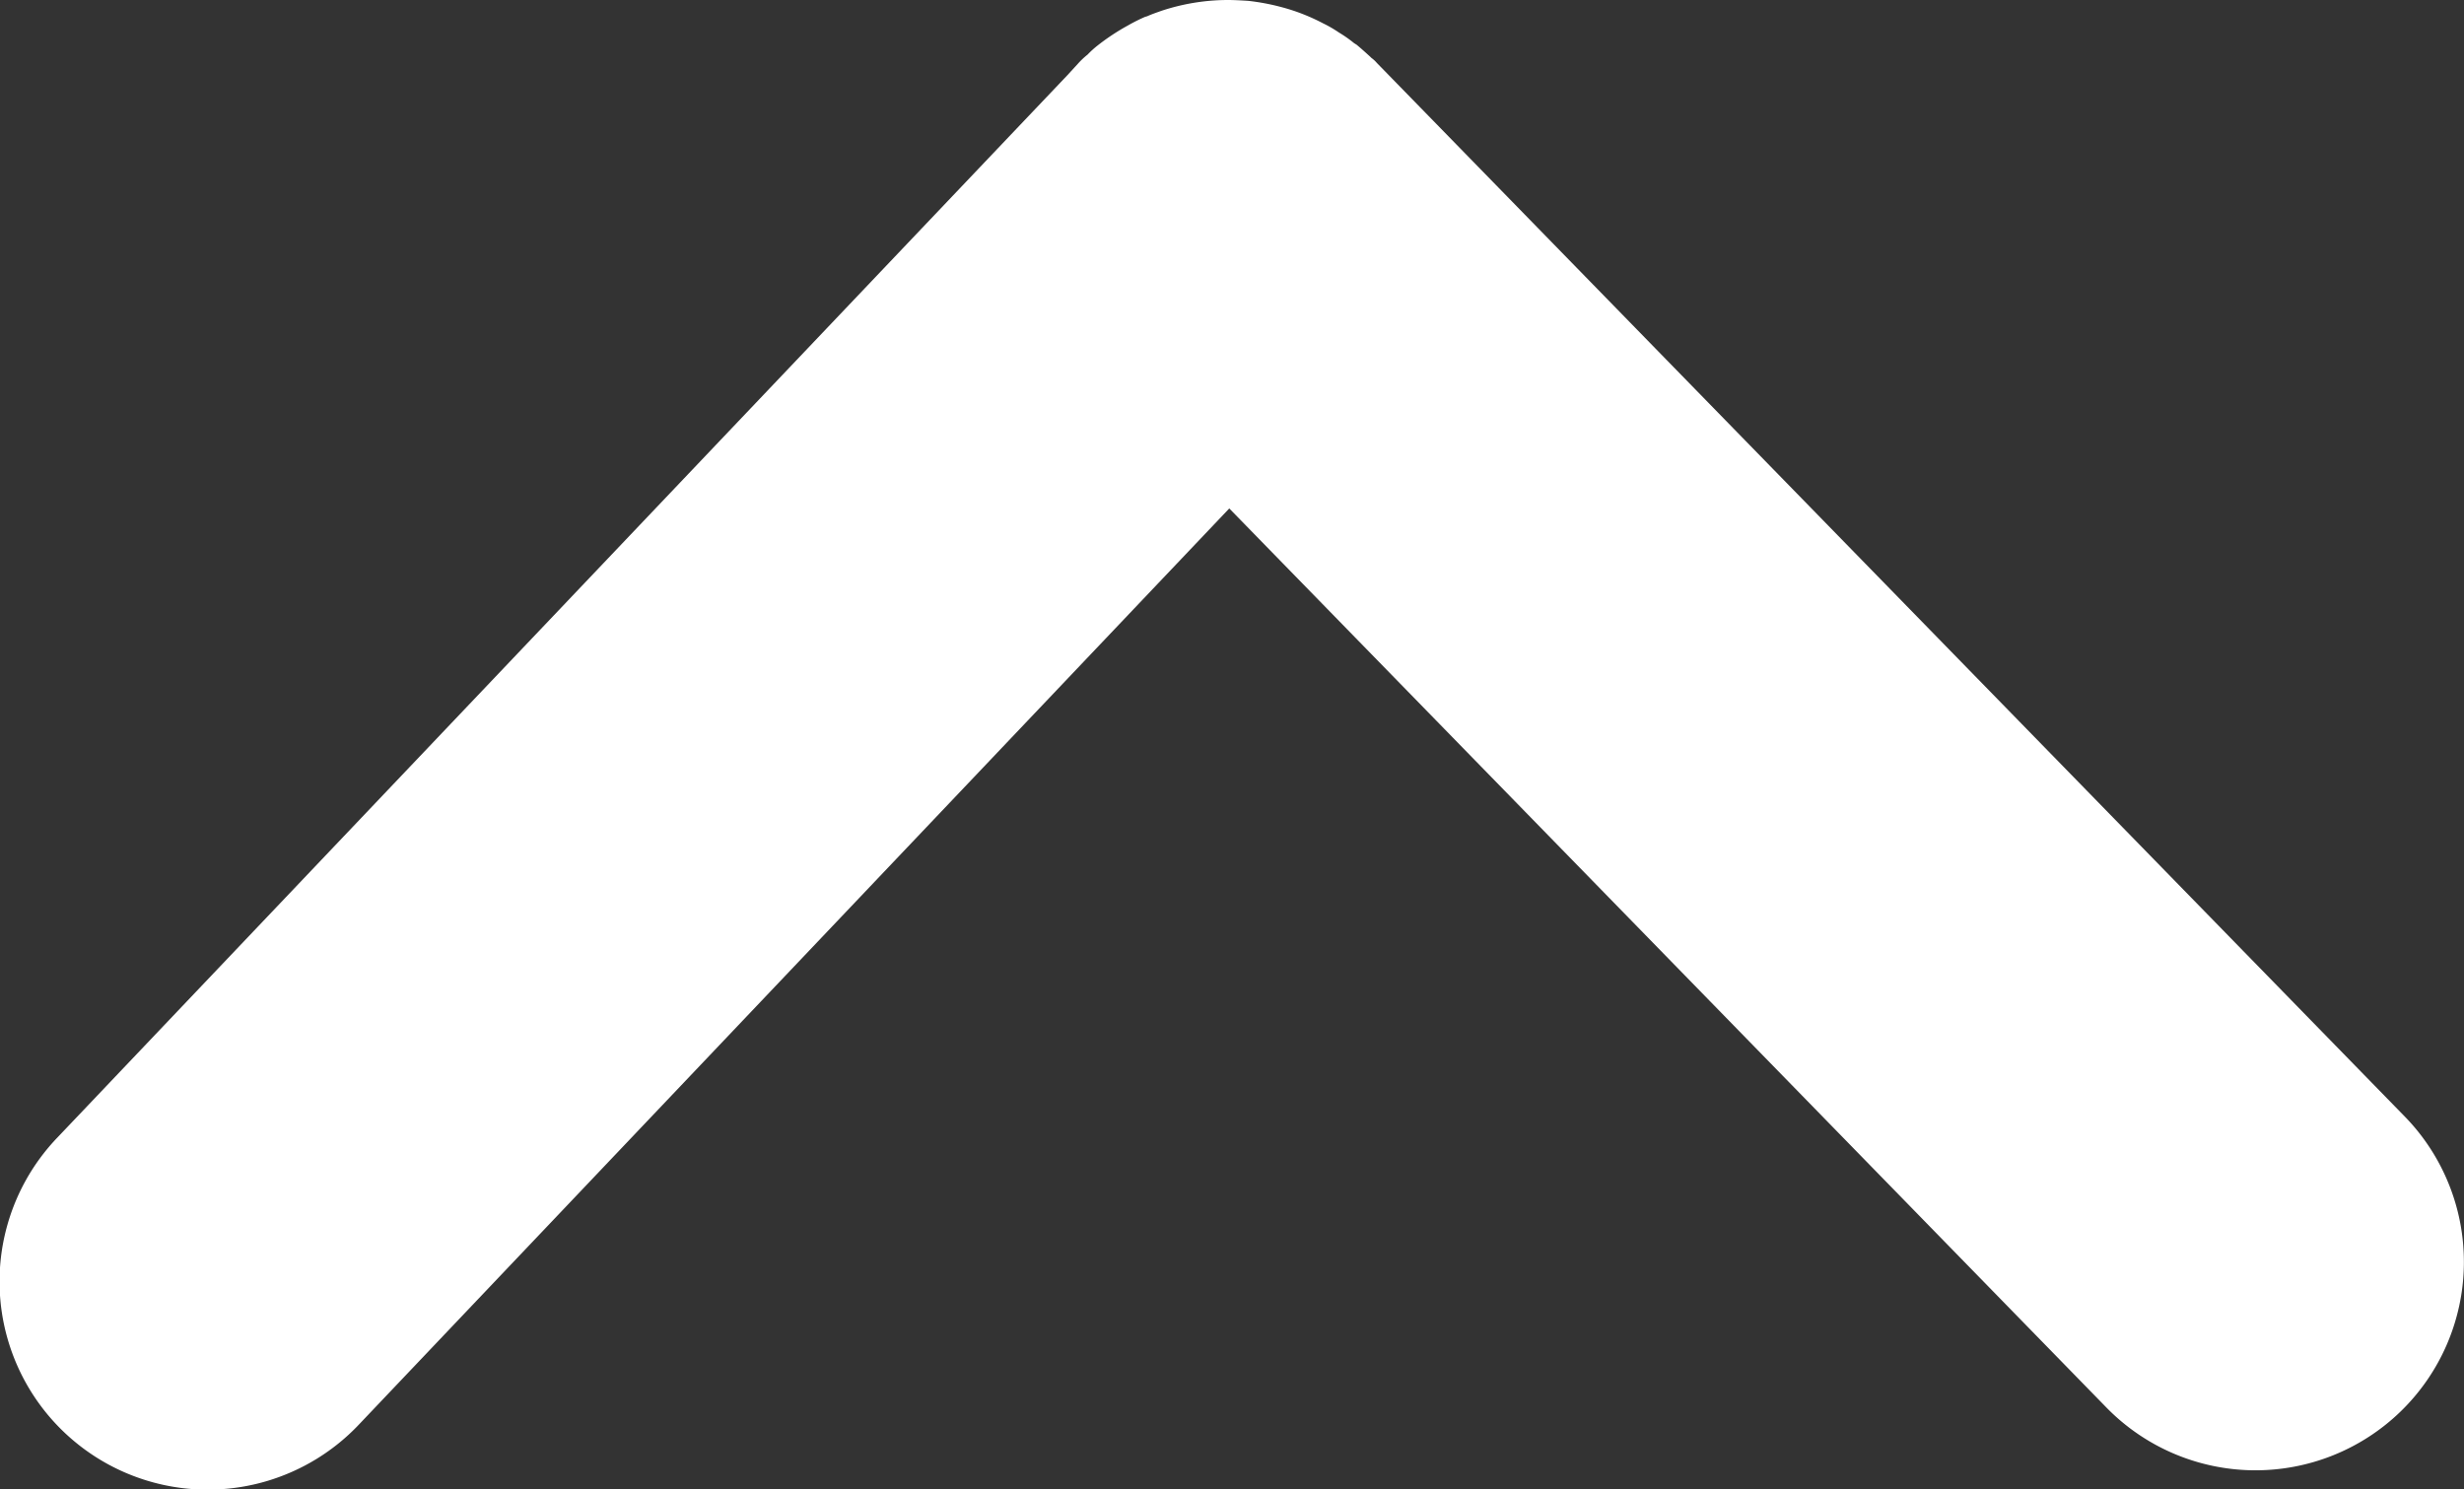<svg xmlns="http://www.w3.org/2000/svg" width="237.038" height="143.28" viewBox="0 0 237.038 143.28">
  <rect x="0" y="0" width="237.038" height="143.28" fill="#333333" stroke="none"/>
  <defs>
    <style>
      .cls-1 {
        fill: #fff;
      }
    </style>
  </defs>
  <title>up-arrow</title>
  <g id="Layer_2" data-name="Layer 2">
    <g id="Layer_1-2" data-name="Layer 1">
      <path class="cls-1" d="M5.54,109.43,102.7,7.218l.882-.962.04-.04a7.537,7.537,0,0,1,1.002-.962,9.179,9.179,0,0,1,.922-.842,21.118,21.118,0,0,1,2.967-1.965,16.464,16.464,0,0,1,1.684-.842c.08,0,.12-.04.16-.04.441-.201.922-.361,1.363-.521A20.415,20.415,0,0,1,118.098,0c.641,0,1.323.04,1.965.08a21.562,21.562,0,0,1,3.208.602,18.888,18.888,0,0,1,4.01,1.564,11.585,11.585,0,0,1,1.524.882A12.389,12.389,0,0,1,130.288,4.17c.08.04.12.08.2.12.441.361.882.762,1.323,1.163l.08.08.04.04a2.958,2.958,0,0,1,.521.481l98.884,101.37a20.048,20.048,0,0,1-28.711,27.989l-84.368-86.493L34.572,137.018A20.025,20.025,0,1,1,5.54,109.43Z"/>
    </g>
  </g>
</svg>
